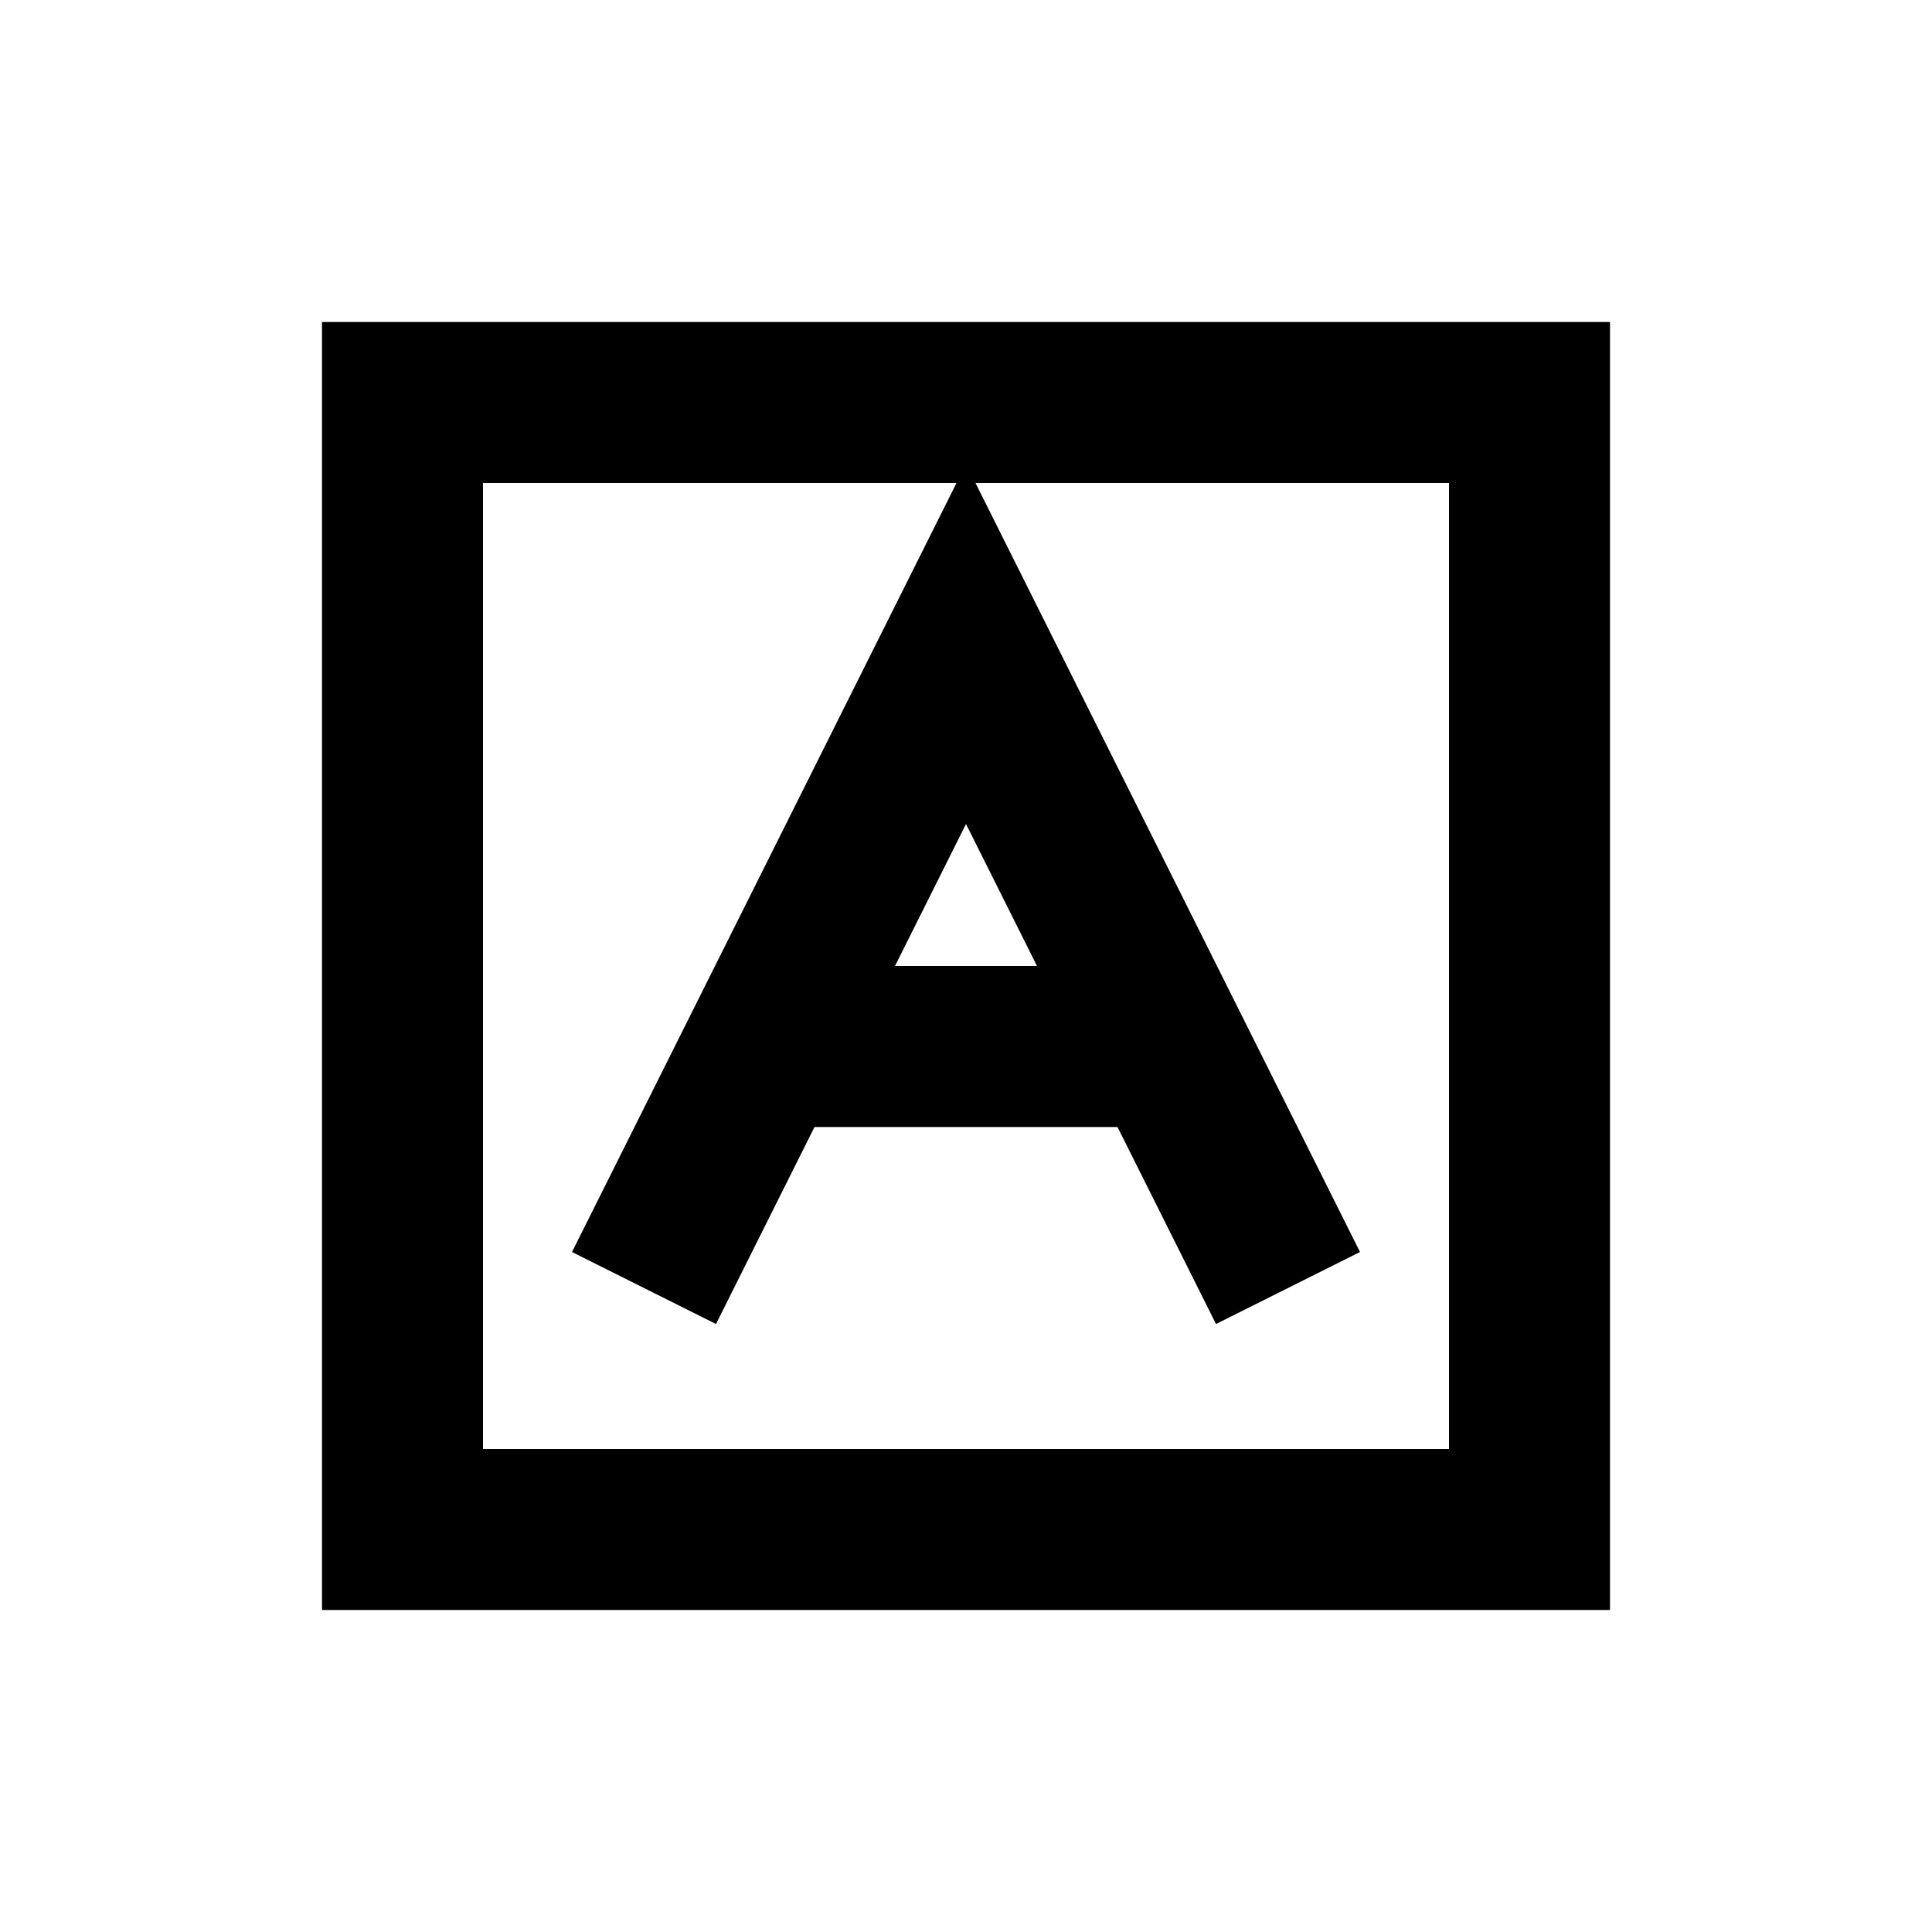 <svg xmlns="http://www.w3.org/2000/svg" width="24" height="24" viewBox="0 0 24 24">
  <path fill="none" stroke="#000000" stroke-width="2" d="M5 5h14v14H5z"/>
  <path fill="none" stroke="#000000" stroke-width="2" d="M8 16l4-8l4 8"/>
  <path fill="none" stroke="#000000" stroke-width="2" d="M9 13h6"/>
</svg>